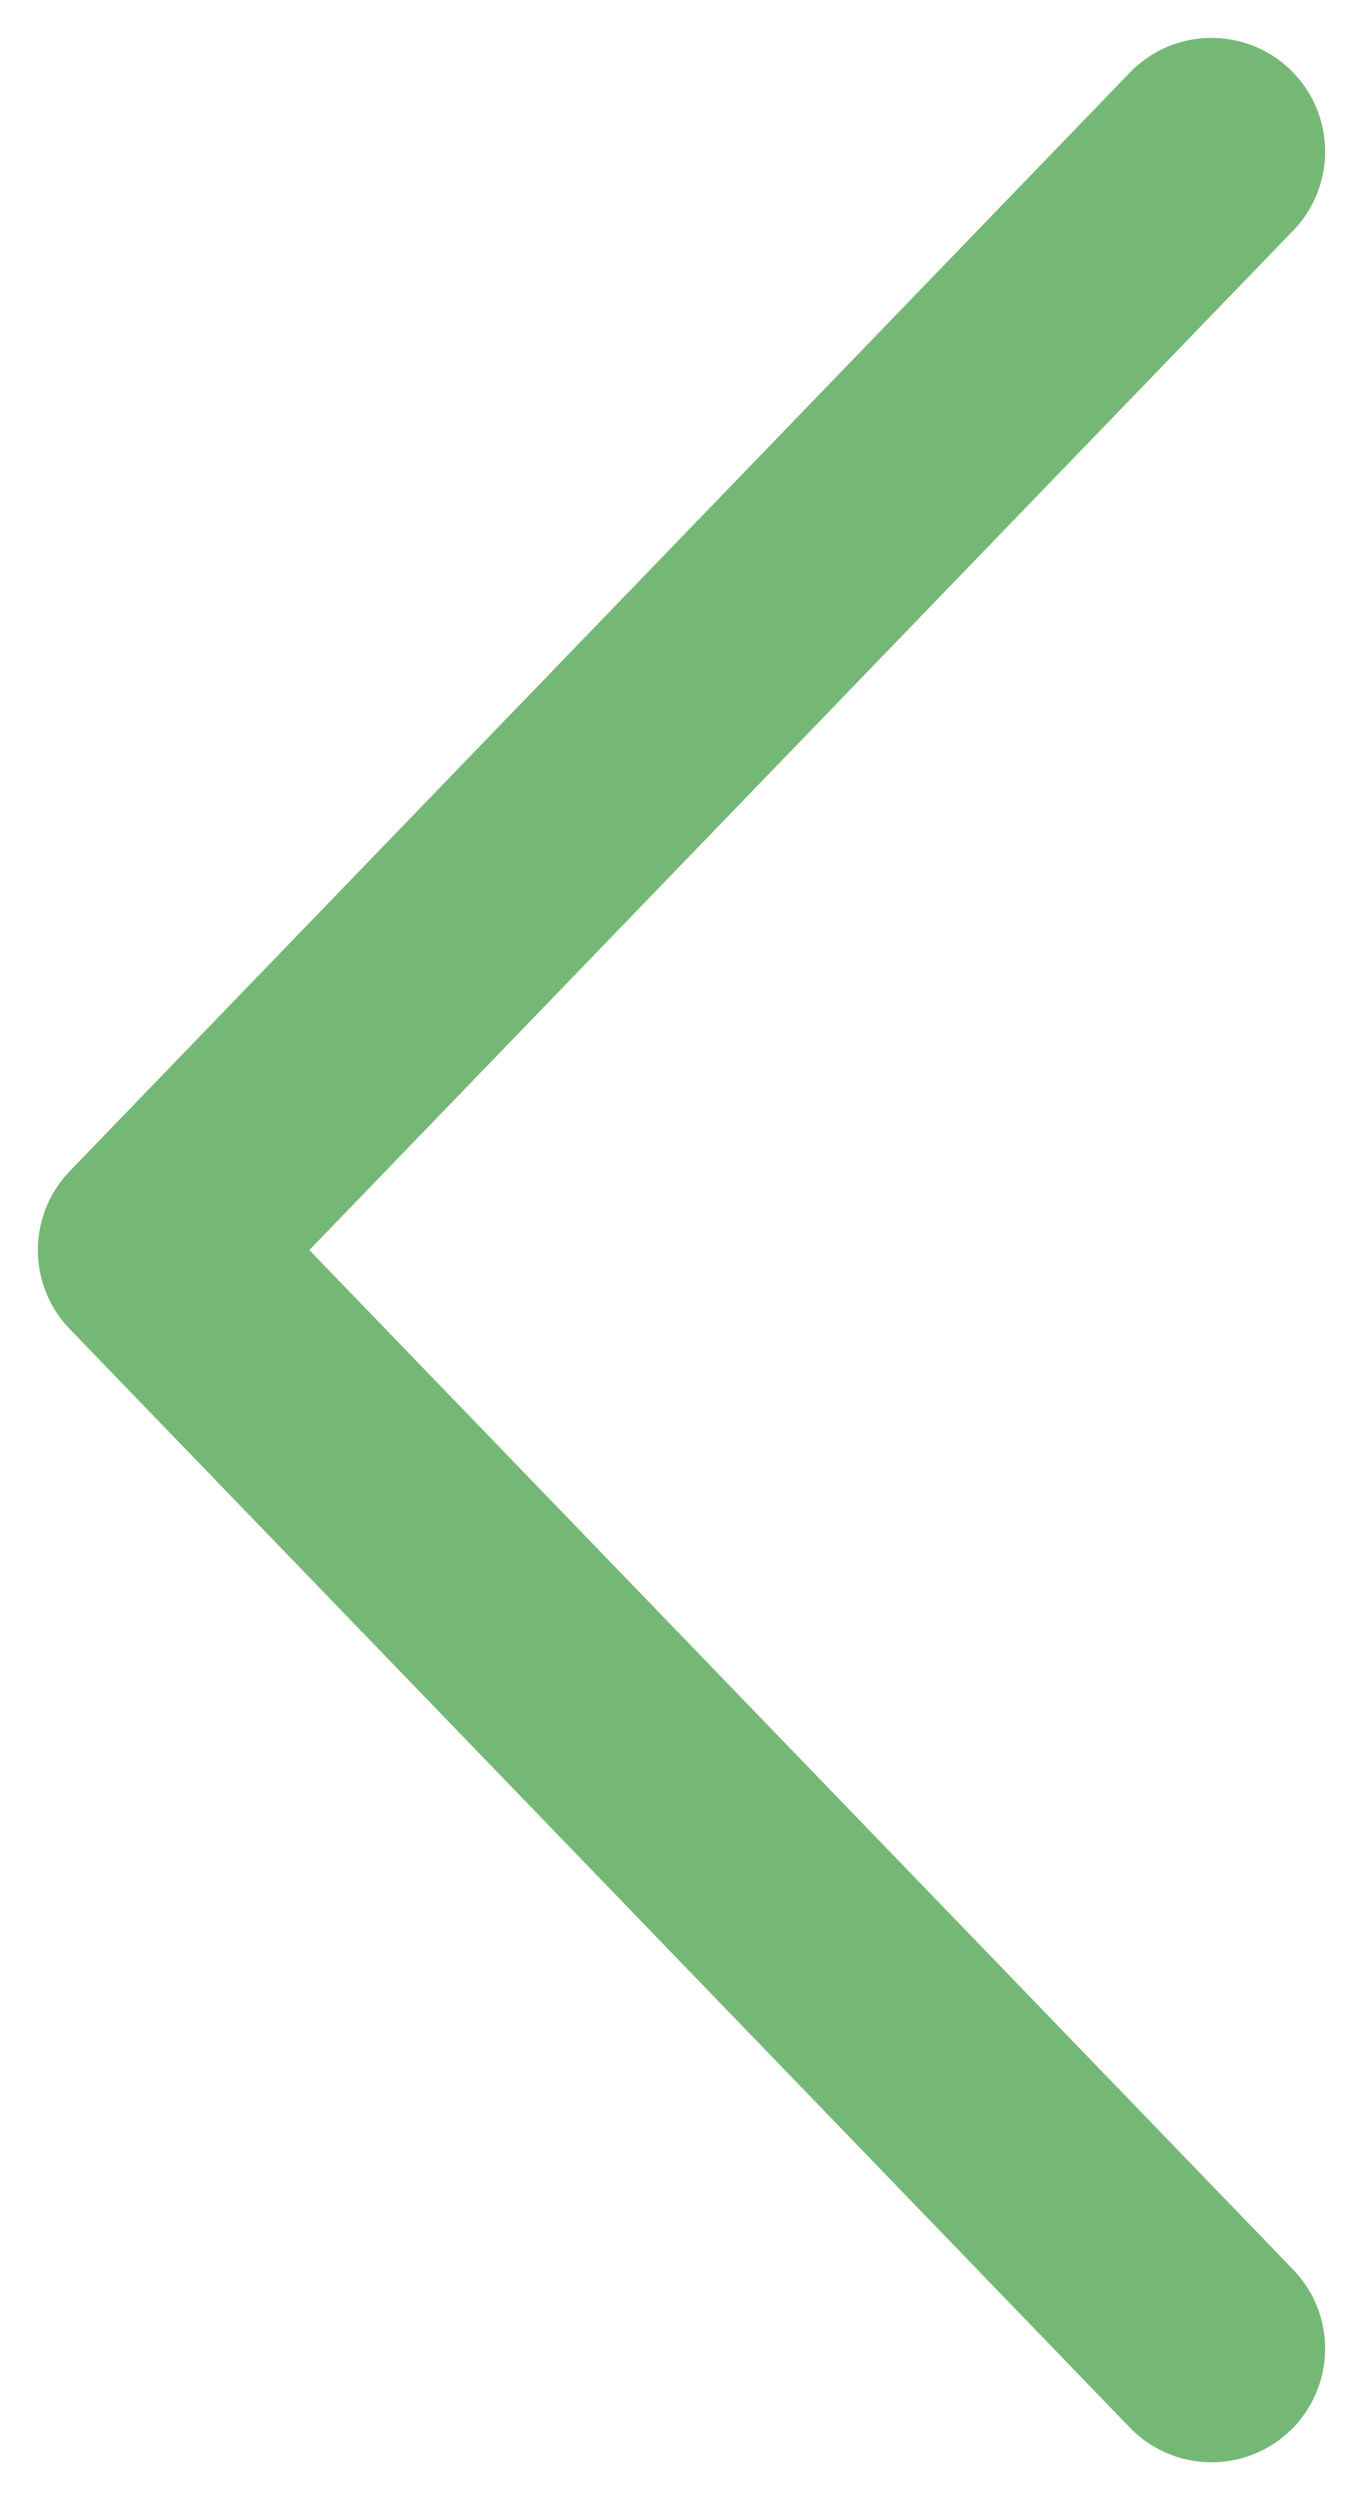 <svg width="18" height="33" viewBox="0 0 18 33" fill="none" xmlns="http://www.w3.org/2000/svg">
<path d="M16 2L2 16.5L16 31" stroke="#75B875" stroke-width="3" stroke-linecap="round" stroke-linejoin="round"/>
</svg>
